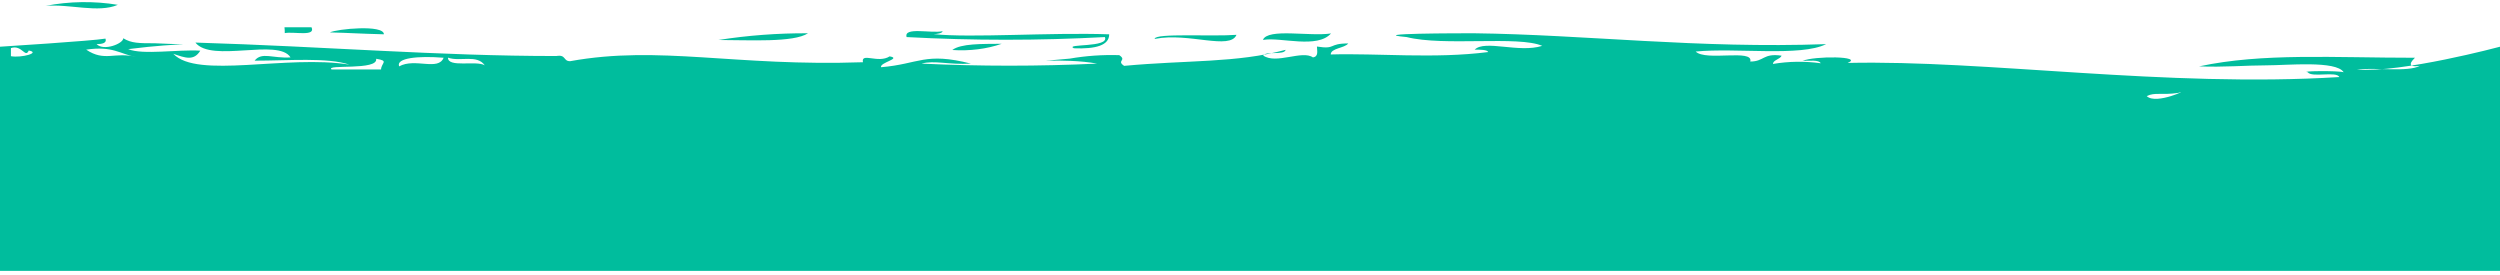 <svg viewBox="0 0 500 55" xmlns="http://www.w3.org/2000/svg"><title>Brush FOX CSS</title><path d="M23.563.965C18.826.178 13.807.25 9.138 1.172 13.966.76 19.655 2.655 23.563.965zm33.39 5.655c1.84-.344 6.265.76 5.346-1.172h-5.403c.057.448.057.793.057 1.172zm19.83.242c0-2-9.427-1.07-10.806-.38 4.31.104 5.402.242 10.862.38h-.058zM143.677 8c6.207 0 15 .55 17.93-1.345-6.05-.03-12.08.422-17.93 1.345zm87.414-.242c6.61-1.276 14.942 2.31 16.207-.793-4.83.38-16.208-.38-16.38.793h.172zm21.667.207c3.447-.552 10.688 1.828 13.447-1.276-4.253.654-12.586-1.104-13.62 1.275h.172zM190.46 10c3.432.235 6.9-.2 9.885-1.242-3.966.035-8.16-.07-9.885 1.242zM0 9.344V54.17h500V9.344s-19.828 5.31-28.62 4.552c3.907-.414 10.23.552 12.586-.724-2.99.414-1.495-1.104-.977-1.62-16.266 0-30.46-1-43.162 1.723 4.827.207 9.425-.207 13.505-.207s13.908-1 15.403 1.38c-1.207-.345-8.966-.242-7.184 0 .804 1.137 5.747-.276 6.322.965-34.77 2.138-70.633-3.448-98.334-2.827 3.276-1.38-6.666-1.414-9.023-.414 1.322 0 3.334-.242 3.62.483-3.147-.44-6.43-.393-9.54.137 0-.793 1.437-.93 1.725-1.655-3.736-.55-3.448 1.173-6.265 1.173.69-2.586-8.908 0-10.92-2 8.162-.793 20.978 1.07 26.093-1.483-25.517.93-48.104-1.896-70.402-2.172-2.76 0-21.954 0-13.506.758 7.47 1.897 22.356-.31 27.126 1.76-4.655 1.482-11.494-1.277-13.505.758 1.09 0 2.528 0 2.7.483-10.804 1.38-22.068.207-31.494.483 0-1.276 2.758-1.24 3.505-2.207-4.08 0-2.356 1.24-6.264.62 0 .793.403 2-.804 2.172-2.126-1.517-7.414 1.448-9.942-.38.517-.93 4.253 0 4.482-1.137-9.77 2.655-19.712 2.034-32.298 3.207-1.61-1.07.632-1.07-.977-2.138-3.335-.103-6.677.13-9.884.69-10.575 1-1.207-.242 5.46 1-11.688.553-23.43.553-35.116 0 2.587-.725 5.403.275 9.885 0-9.252-2.345-10.287.068-17.988.724-.287-.966 4.195-1.724 1.724-2.173-2.298 1.483-5.746-.862-5.344 1.173-25.517.896-40.69-3.448-58.563-.207-1.437 0-.747-1.378-2.76-1.034-23.62 0-45.976-1.896-72.183-2.69 3.22 4.104 16.61-.93 19.023 2.966-3.563.242-5.747-1.172-7.183.655 6.724 0 14.597-.69 18.965.793-12.47-2.034-30.46 2.93-35.23-2.172 2.47.862 4.138 1.448 5.402-.62-4.54-.276-11.494.896-14.425-.31 11.494-1.45 15.173-.69 5.345-1.173-3.16 0-4.713 0-6.322-1 0 1.07-3.908 2.62-5.345 1.172 1.092 0 2.127-.207 1.782-1.103C18.622 8.172 0 9.344 0 9.344zm5.747.76c2.47.447-1.494 1.516-3.563 1.137V9.62c2.184-.758 2.873 2.104 3.563.483zM17.24 9.93c5.346-.793 6.783.897 10 1.483-4.25-1.138-6.263 1.035-10-1.482zm71.496 1.587c-1.035 2.758-5.747 0-8.908 1.758-.69-1.69 3.85-2.138 8.908-1.724v-.033zm-13.506.24c2.644.415 1.034.794.977 2.14h-9.885c-1.38-1.105 9.368.275 8.908-2.14zm14.425-.206c2.414.83 5.747-.723 7.3 1.518-1.668-1.034-7.415.552-7.357-1.55l.057.033zm97.07-4.723c.63 0 1.838-.207 1.78-.586-2.24.484-7.815-.93-7.183 1.173 13.19.715 26.463.715 39.655 0 .977 2.173-8.16 1.276-6.207 2.242 4.31.172 7.07-.552 7.07-2.793-12.07-.414-27.472.758-35.116-.035zM429.367 19.24c1.896 1.794 8.85-1.62 6.264-.655-3.506.483-4.598-.172-6.264.62v.035z" fill="#00BD9D" fill-rule="evenodd"/></svg>
